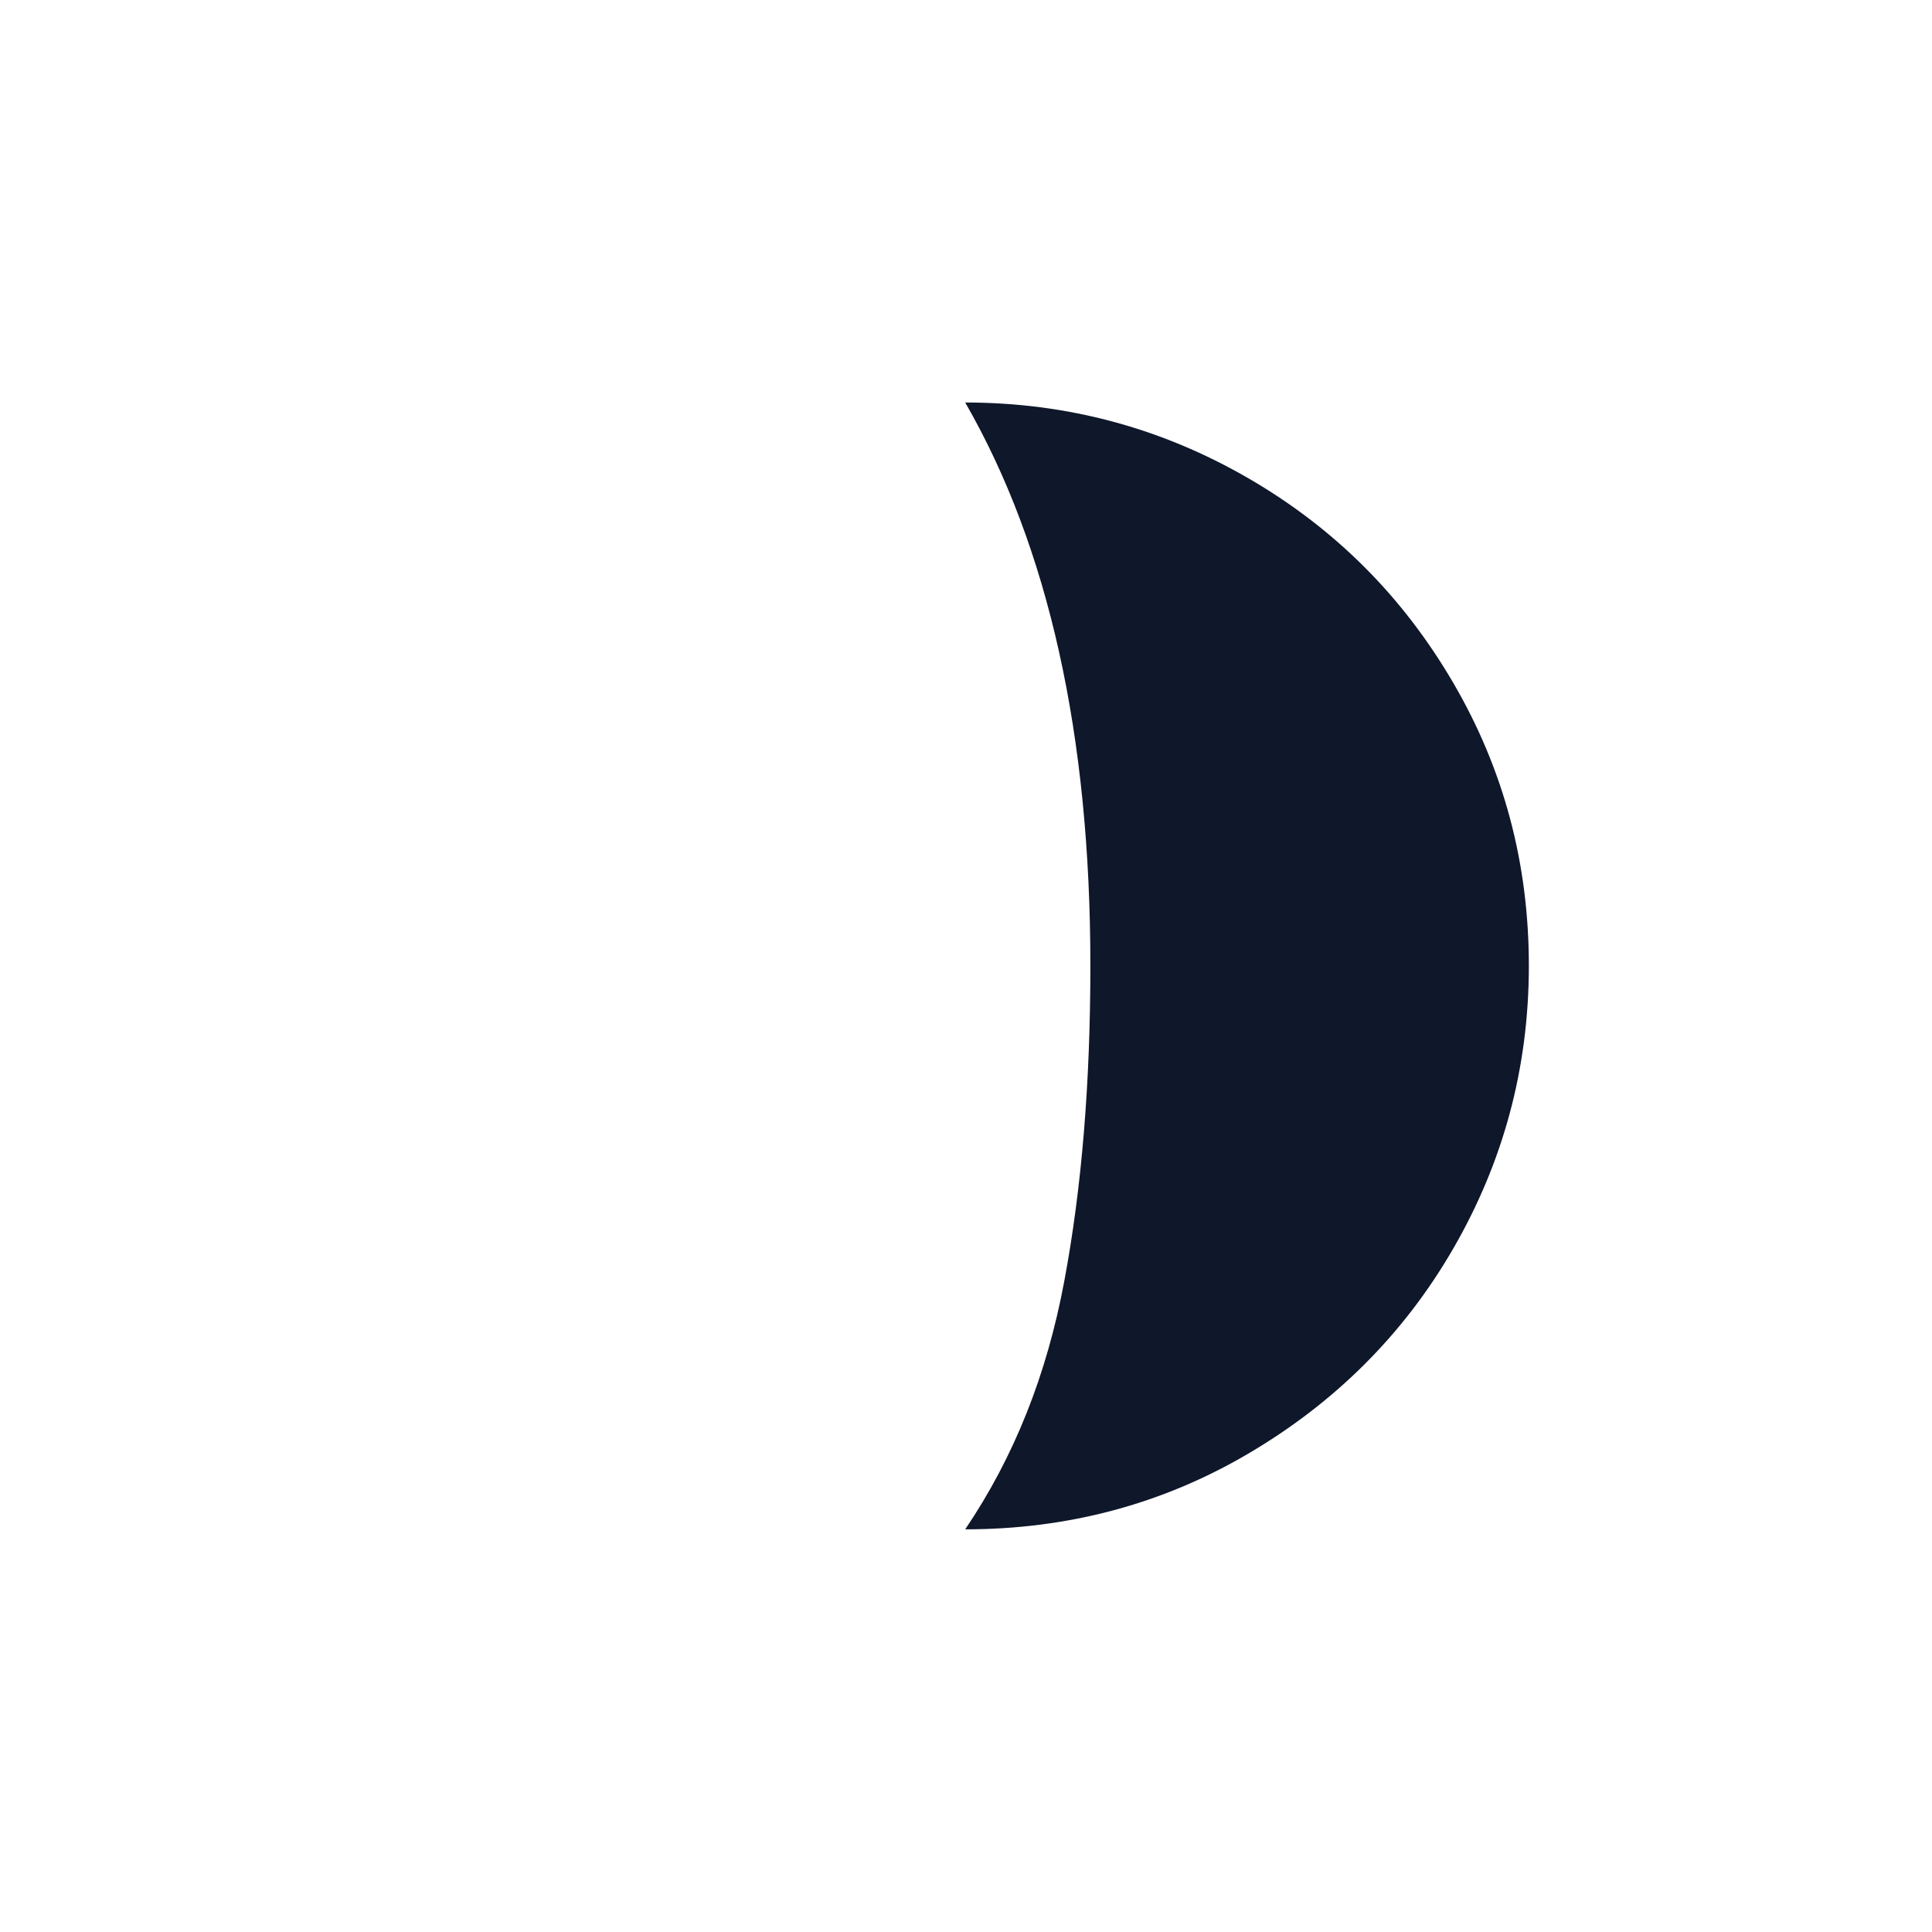 <svg width="24" height="24" viewBox="0 0 24 24" fill="none" xmlns="http://www.w3.org/2000/svg">
  <path
    d="M11.99 18.998C13.258 18.998 14.434 18.688 15.504 18.059C16.573 17.431 17.431 16.586 18.053 15.51C18.675 14.434 18.992 13.265 18.992 11.996C18.992 10.727 18.681 9.558 18.053 8.483C17.425 7.407 16.579 6.561 15.504 5.939C14.428 5.317 13.258 5 11.99 5C13.028 6.803 13.545 9.135 13.545 11.996C13.545 13.445 13.439 14.751 13.221 15.914C13.004 17.077 12.599 18.097 11.99 18.998V18.998Z"
    fill="#0f172a" />
</svg>
